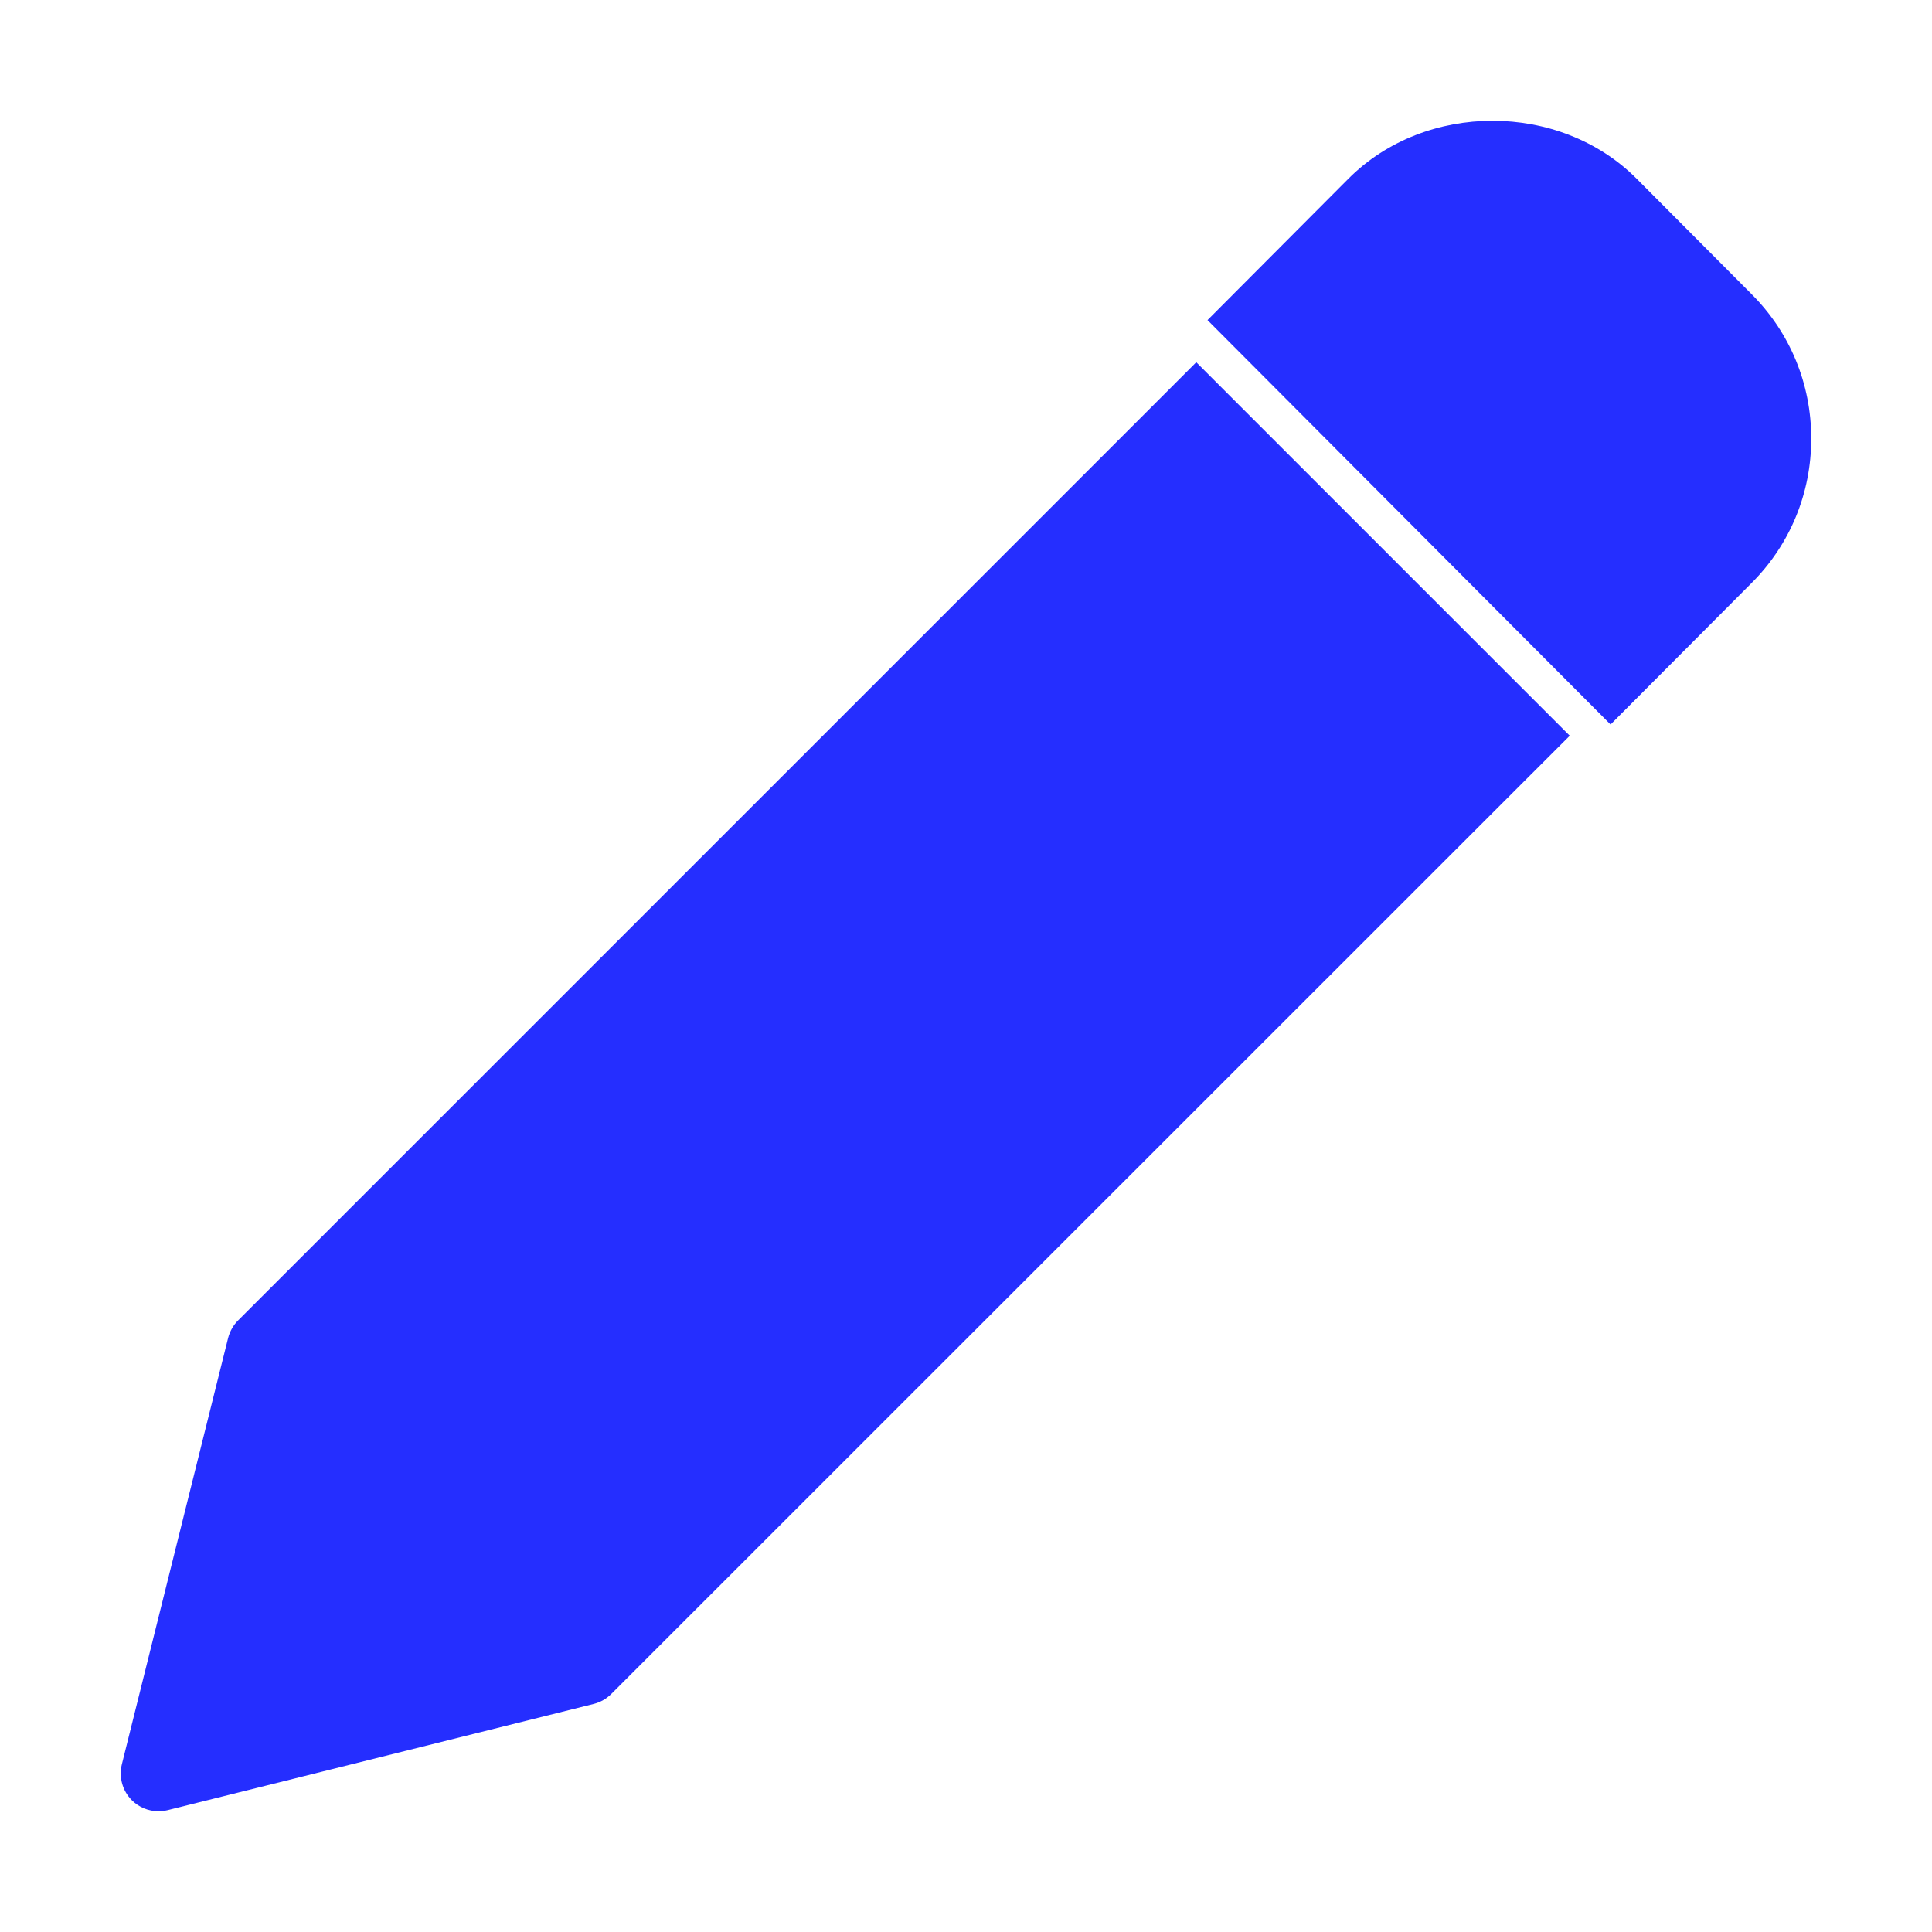 <svg width="16" height="16" viewBox="0 0 16 16" fill="none" xmlns="http://www.w3.org/2000/svg">
<path d="M9.907 3L1.971 10.936C1.931 10.976 1.903 11.027 1.889 11.081L1.009 14.612C0.983 14.718 1.014 14.831 1.092 14.909C1.15 14.967 1.23 15 1.312 15C1.337 15 1.363 14.997 1.388 14.991L4.918 14.111C4.973 14.097 5.023 14.068 5.063 14.028L13 6.093L9.907 3Z" fill="#252EFF"/>
<path d="M14.506 2.436L13.553 1.479C12.915 0.84 11.805 0.841 11.168 1.479L10 2.651L13.338 6L14.506 4.828C14.825 4.509 15 4.084 15 3.632C15 3.18 14.825 2.755 14.506 2.436Z" fill="#252EFF"/>
</svg>
